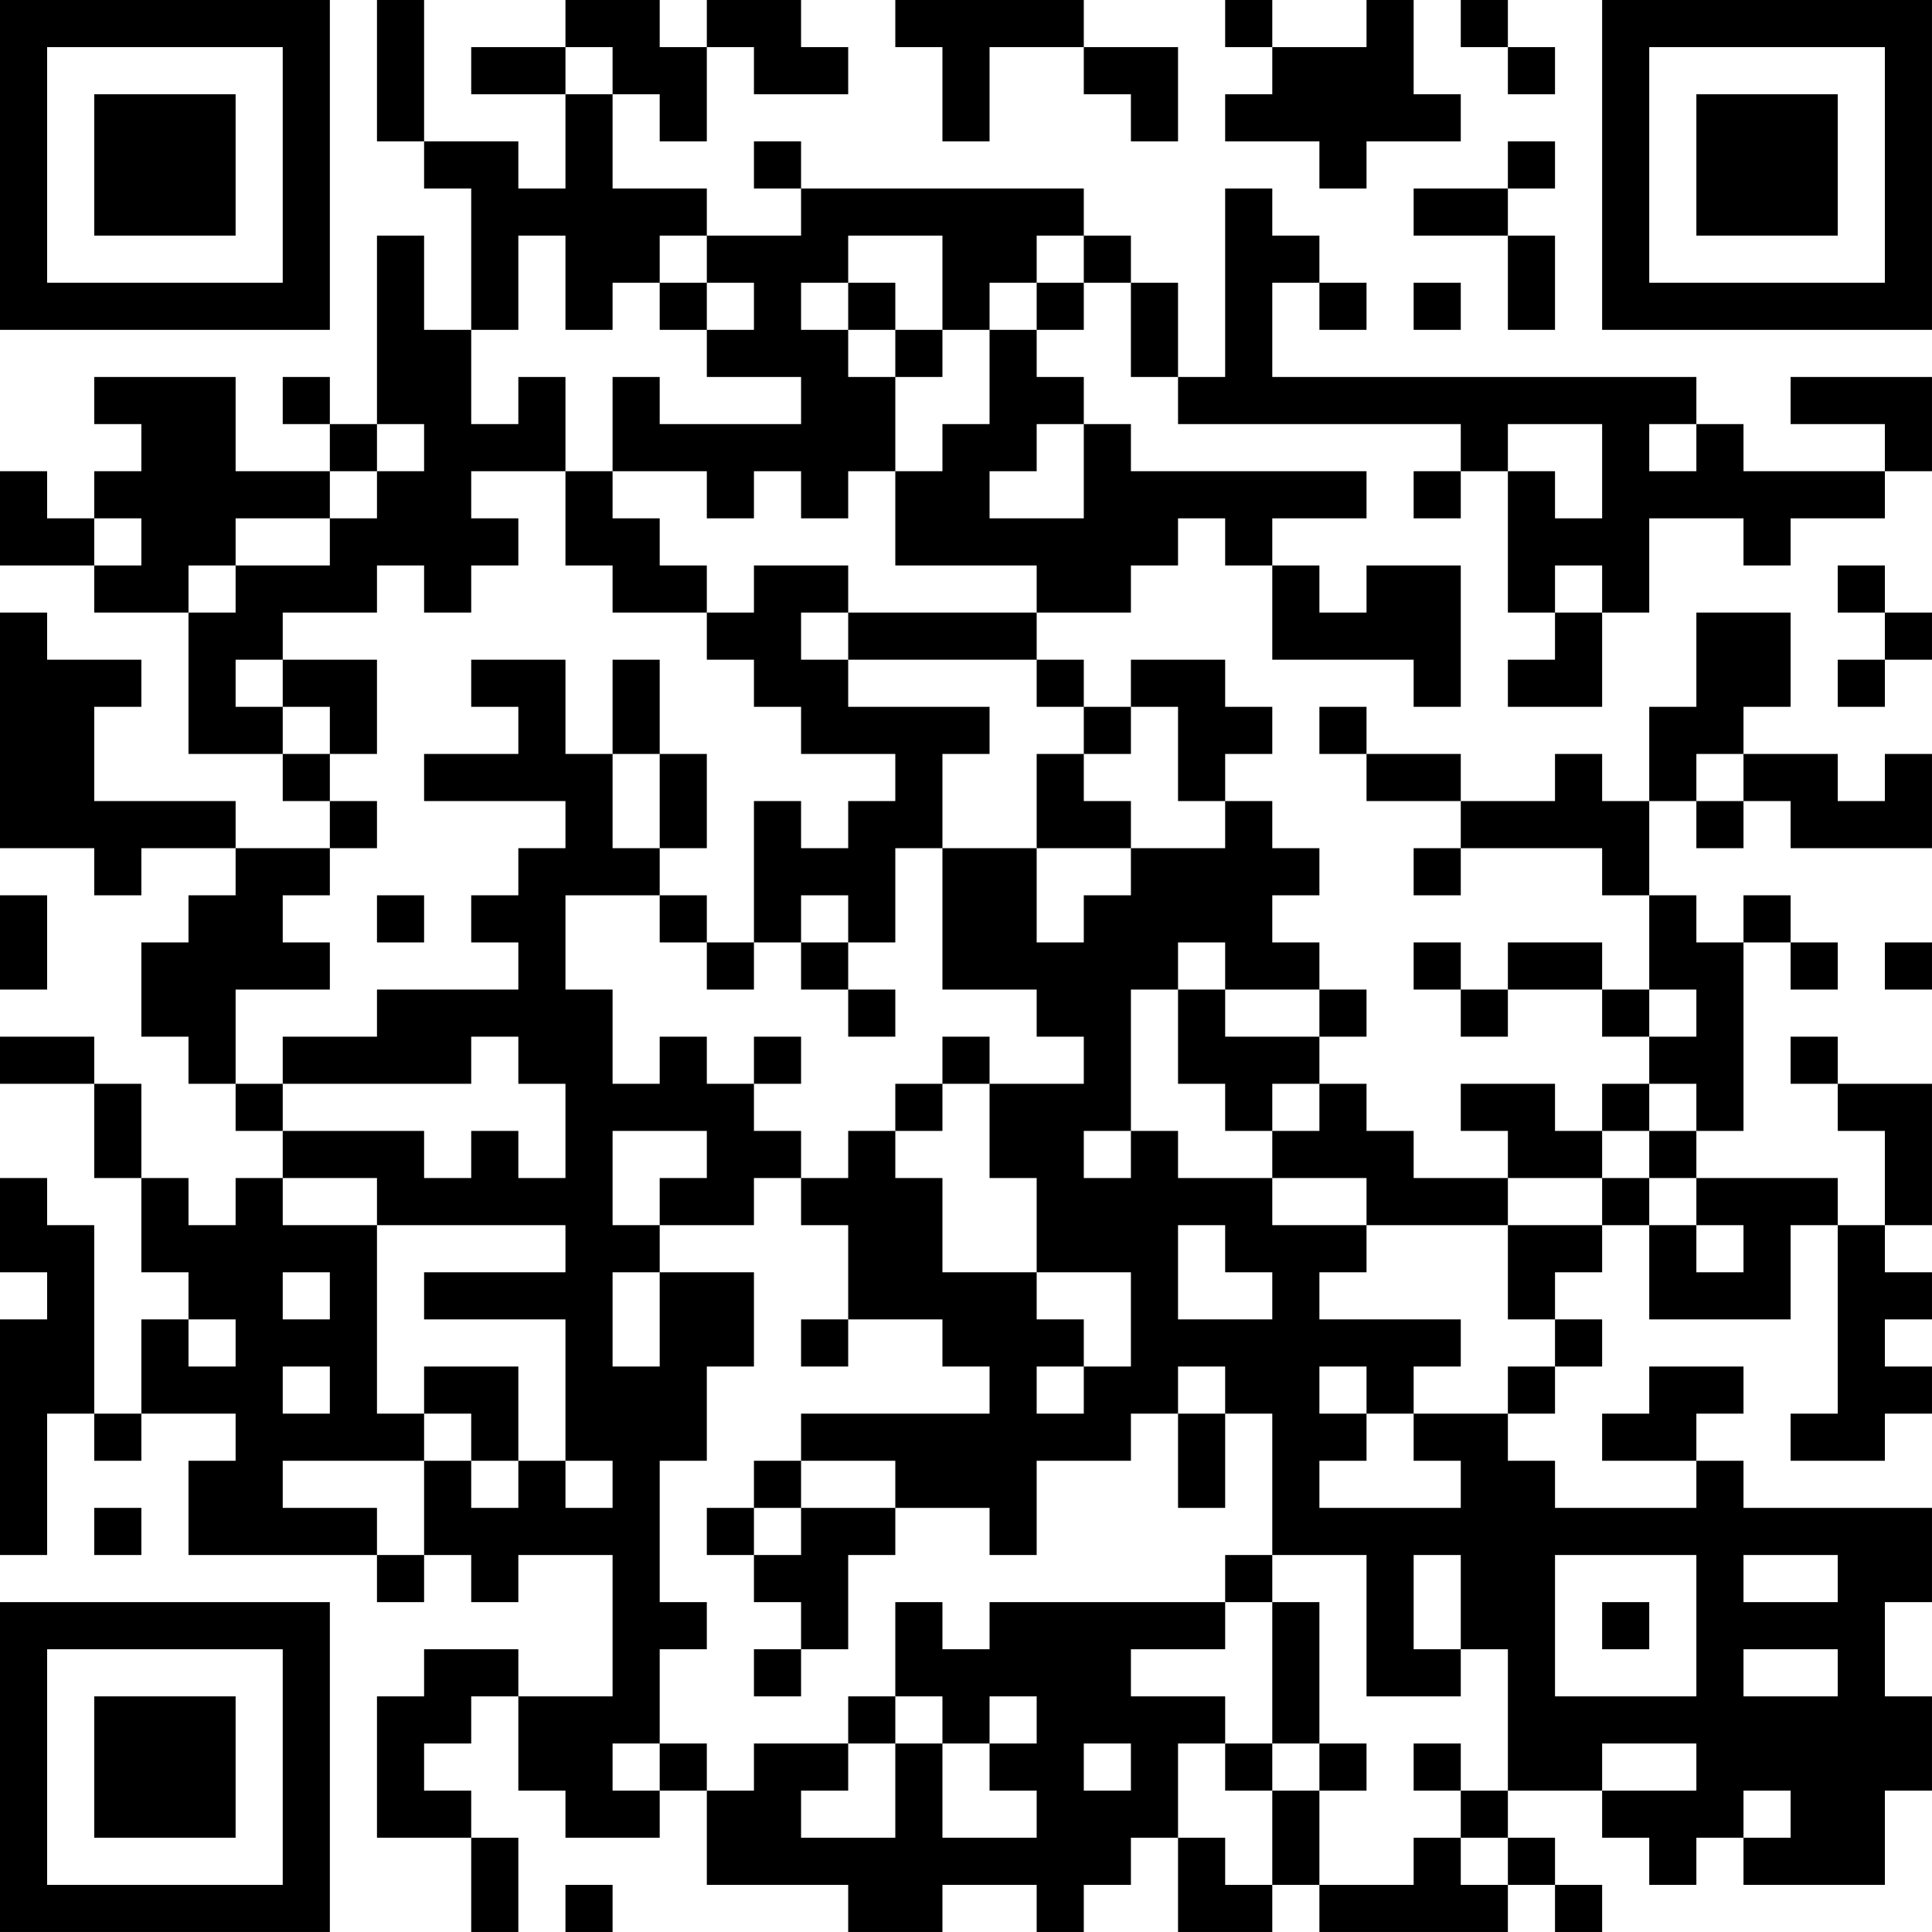 <?xml version="1.0" encoding="UTF-8"?>
<svg xmlns="http://www.w3.org/2000/svg" version="1.1" width="200" height="200" viewBox="0 0 200 200"><rect x="0" y="0" width="200" height="200" fill="#ffffff"/><g transform="scale(4.878)"><g transform="translate(0,0)"><path fill-rule="evenodd" d="M8 0L8 3L9 3L9 4L10 4L10 7L9 7L9 5L8 5L8 9L7 9L7 8L6 8L6 9L7 9L7 10L5 10L5 8L2 8L2 9L3 9L3 10L2 10L2 11L1 11L1 10L0 10L0 12L2 12L2 13L4 13L4 16L6 16L6 17L7 17L7 18L5 18L5 17L2 17L2 15L3 15L3 14L1 14L1 13L0 13L0 18L2 18L2 19L3 19L3 18L5 18L5 19L4 19L4 20L3 20L3 22L4 22L4 23L5 23L5 24L6 24L6 25L5 25L5 26L4 26L4 25L3 25L3 23L2 23L2 22L0 22L0 23L2 23L2 25L3 25L3 27L4 27L4 28L3 28L3 30L2 30L2 26L1 26L1 25L0 25L0 27L1 27L1 28L0 28L0 33L1 33L1 30L2 30L2 31L3 31L3 30L5 30L5 31L4 31L4 33L8 33L8 34L9 34L9 33L10 33L10 34L11 34L11 33L13 33L13 36L11 36L11 35L9 35L9 36L8 36L8 39L10 39L10 41L11 41L11 39L10 39L10 38L9 38L9 37L10 37L10 36L11 36L11 38L12 38L12 39L14 39L14 38L15 38L15 40L18 40L18 41L20 41L20 40L22 40L22 41L23 41L23 40L24 40L24 39L25 39L25 41L27 41L27 40L28 40L28 41L32 41L32 40L33 40L33 41L34 41L34 40L33 40L33 39L32 39L32 38L34 38L34 39L35 39L35 40L36 40L36 39L37 39L37 40L40 40L40 38L41 38L41 36L40 36L40 34L41 34L41 32L37 32L37 31L36 31L36 30L37 30L37 29L35 29L35 30L34 30L34 31L36 31L36 32L33 32L33 31L32 31L32 30L33 30L33 29L34 29L34 28L33 28L33 27L34 27L34 26L35 26L35 28L38 28L38 26L39 26L39 30L38 30L38 31L40 31L40 30L41 30L41 29L40 29L40 28L41 28L41 27L40 27L40 26L41 26L41 23L39 23L39 22L38 22L38 23L39 23L39 24L40 24L40 26L39 26L39 25L36 25L36 24L37 24L37 20L38 20L38 21L39 21L39 20L38 20L38 19L37 19L37 20L36 20L36 19L35 19L35 17L36 17L36 18L37 18L37 17L38 17L38 18L41 18L41 16L40 16L40 17L39 17L39 16L37 16L37 15L38 15L38 13L36 13L36 15L35 15L35 17L34 17L34 16L33 16L33 17L31 17L31 16L29 16L29 15L28 15L28 16L29 16L29 17L31 17L31 18L30 18L30 19L31 19L31 18L34 18L34 19L35 19L35 21L34 21L34 20L32 20L32 21L31 21L31 20L30 20L30 21L31 21L31 22L32 22L32 21L34 21L34 22L35 22L35 23L34 23L34 24L33 24L33 23L31 23L31 24L32 24L32 25L30 25L30 24L29 24L29 23L28 23L28 22L29 22L29 21L28 21L28 20L27 20L27 19L28 19L28 18L27 18L27 17L26 17L26 16L27 16L27 15L26 15L26 14L24 14L24 15L23 15L23 14L22 14L22 13L24 13L24 12L25 12L25 11L26 11L26 12L27 12L27 14L30 14L30 15L31 15L31 12L29 12L29 13L28 13L28 12L27 12L27 11L29 11L29 10L24 10L24 9L23 9L23 8L22 8L22 7L23 7L23 6L24 6L24 8L25 8L25 9L31 9L31 10L30 10L30 11L31 11L31 10L32 10L32 13L33 13L33 14L32 14L32 15L34 15L34 13L35 13L35 11L37 11L37 12L38 12L38 11L40 11L40 10L41 10L41 8L38 8L38 9L40 9L40 10L37 10L37 9L36 9L36 8L27 8L27 6L28 6L28 7L29 7L29 6L28 6L28 5L27 5L27 4L26 4L26 8L25 8L25 6L24 6L24 5L23 5L23 4L17 4L17 3L16 3L16 4L17 4L17 5L15 5L15 4L13 4L13 2L14 2L14 3L15 3L15 1L16 1L16 2L18 2L18 1L17 1L17 0L15 0L15 1L14 1L14 0L12 0L12 1L10 1L10 2L12 2L12 4L11 4L11 3L9 3L9 0ZM19 0L19 1L20 1L20 3L21 3L21 1L23 1L23 2L24 2L24 3L25 3L25 1L23 1L23 0ZM26 0L26 1L27 1L27 2L26 2L26 3L28 3L28 4L29 4L29 3L31 3L31 2L30 2L30 0L29 0L29 1L27 1L27 0ZM31 0L31 1L32 1L32 2L33 2L33 1L32 1L32 0ZM12 1L12 2L13 2L13 1ZM32 3L32 4L30 4L30 5L32 5L32 7L33 7L33 5L32 5L32 4L33 4L33 3ZM11 5L11 7L10 7L10 9L11 9L11 8L12 8L12 10L10 10L10 11L11 11L11 12L10 12L10 13L9 13L9 12L8 12L8 13L6 13L6 14L5 14L5 15L6 15L6 16L7 16L7 17L8 17L8 18L7 18L7 19L6 19L6 20L7 20L7 21L5 21L5 23L6 23L6 24L9 24L9 25L10 25L10 24L11 24L11 25L12 25L12 23L11 23L11 22L10 22L10 23L6 23L6 22L8 22L8 21L11 21L11 20L10 20L10 19L11 19L11 18L12 18L12 17L9 17L9 16L11 16L11 15L10 15L10 14L12 14L12 16L13 16L13 18L14 18L14 19L12 19L12 21L13 21L13 23L14 23L14 22L15 22L15 23L16 23L16 24L17 24L17 25L16 25L16 26L14 26L14 25L15 25L15 24L13 24L13 26L14 26L14 27L13 27L13 29L14 29L14 27L16 27L16 29L15 29L15 31L14 31L14 34L15 34L15 35L14 35L14 37L13 37L13 38L14 38L14 37L15 37L15 38L16 38L16 37L18 37L18 38L17 38L17 39L19 39L19 37L20 37L20 39L22 39L22 38L21 38L21 37L22 37L22 36L21 36L21 37L20 37L20 36L19 36L19 34L20 34L20 35L21 35L21 34L26 34L26 35L24 35L24 36L26 36L26 37L25 37L25 39L26 39L26 40L27 40L27 38L28 38L28 40L30 40L30 39L31 39L31 40L32 40L32 39L31 39L31 38L32 38L32 35L31 35L31 33L30 33L30 35L31 35L31 36L29 36L29 33L27 33L27 30L26 30L26 29L25 29L25 30L24 30L24 31L22 31L22 33L21 33L21 32L19 32L19 31L17 31L17 30L21 30L21 29L20 29L20 28L18 28L18 26L17 26L17 25L18 25L18 24L19 24L19 25L20 25L20 27L22 27L22 28L23 28L23 29L22 29L22 30L23 30L23 29L24 29L24 27L22 27L22 25L21 25L21 23L23 23L23 22L22 22L22 21L20 21L20 18L22 18L22 20L23 20L23 19L24 19L24 18L26 18L26 17L25 17L25 15L24 15L24 16L23 16L23 15L22 15L22 14L18 14L18 13L22 13L22 12L19 12L19 10L20 10L20 9L21 9L21 7L22 7L22 6L23 6L23 5L22 5L22 6L21 6L21 7L20 7L20 5L18 5L18 6L17 6L17 7L18 7L18 8L19 8L19 10L18 10L18 11L17 11L17 10L16 10L16 11L15 11L15 10L13 10L13 8L14 8L14 9L17 9L17 8L15 8L15 7L16 7L16 6L15 6L15 5L14 5L14 6L13 6L13 7L12 7L12 5ZM14 6L14 7L15 7L15 6ZM18 6L18 7L19 7L19 8L20 8L20 7L19 7L19 6ZM30 6L30 7L31 7L31 6ZM8 9L8 10L7 10L7 11L5 11L5 12L4 12L4 13L5 13L5 12L7 12L7 11L8 11L8 10L9 10L9 9ZM22 9L22 10L21 10L21 11L23 11L23 9ZM32 9L32 10L33 10L33 11L34 11L34 9ZM35 9L35 10L36 10L36 9ZM12 10L12 12L13 12L13 13L15 13L15 14L16 14L16 15L17 15L17 16L19 16L19 17L18 17L18 18L17 18L17 17L16 17L16 20L15 20L15 19L14 19L14 20L15 20L15 21L16 21L16 20L17 20L17 21L18 21L18 22L19 22L19 21L18 21L18 20L19 20L19 18L20 18L20 16L21 16L21 15L18 15L18 14L17 14L17 13L18 13L18 12L16 12L16 13L15 13L15 12L14 12L14 11L13 11L13 10ZM2 11L2 12L3 12L3 11ZM33 12L33 13L34 13L34 12ZM39 12L39 13L40 13L40 14L39 14L39 15L40 15L40 14L41 14L41 13L40 13L40 12ZM6 14L6 15L7 15L7 16L8 16L8 14ZM13 14L13 16L14 16L14 18L15 18L15 16L14 16L14 14ZM22 16L22 18L24 18L24 17L23 17L23 16ZM36 16L36 17L37 17L37 16ZM0 19L0 21L1 21L1 19ZM8 19L8 20L9 20L9 19ZM17 19L17 20L18 20L18 19ZM25 20L25 21L24 21L24 24L23 24L23 25L24 25L24 24L25 24L25 25L27 25L27 26L29 26L29 27L28 27L28 28L31 28L31 29L30 29L30 30L29 30L29 29L28 29L28 30L29 30L29 31L28 31L28 32L31 32L31 31L30 31L30 30L32 30L32 29L33 29L33 28L32 28L32 26L34 26L34 25L35 25L35 26L36 26L36 27L37 27L37 26L36 26L36 25L35 25L35 24L36 24L36 23L35 23L35 24L34 24L34 25L32 25L32 26L29 26L29 25L27 25L27 24L28 24L28 23L27 23L27 24L26 24L26 23L25 23L25 21L26 21L26 22L28 22L28 21L26 21L26 20ZM40 20L40 21L41 21L41 20ZM35 21L35 22L36 22L36 21ZM16 22L16 23L17 23L17 22ZM20 22L20 23L19 23L19 24L20 24L20 23L21 23L21 22ZM6 25L6 26L8 26L8 30L9 30L9 31L6 31L6 32L8 32L8 33L9 33L9 31L10 31L10 32L11 32L11 31L12 31L12 32L13 32L13 31L12 31L12 28L9 28L9 27L12 27L12 26L8 26L8 25ZM25 26L25 28L27 28L27 27L26 27L26 26ZM6 27L6 28L7 28L7 27ZM4 28L4 29L5 29L5 28ZM17 28L17 29L18 29L18 28ZM6 29L6 30L7 30L7 29ZM9 29L9 30L10 30L10 31L11 31L11 29ZM25 30L25 32L26 32L26 30ZM16 31L16 32L15 32L15 33L16 33L16 34L17 34L17 35L16 35L16 36L17 36L17 35L18 35L18 33L19 33L19 32L17 32L17 31ZM2 32L2 33L3 33L3 32ZM16 32L16 33L17 33L17 32ZM26 33L26 34L27 34L27 37L26 37L26 38L27 38L27 37L28 37L28 38L29 38L29 37L28 37L28 34L27 34L27 33ZM33 33L33 36L36 36L36 33ZM37 33L37 34L39 34L39 33ZM34 34L34 35L35 35L35 34ZM37 35L37 36L39 36L39 35ZM18 36L18 37L19 37L19 36ZM23 37L23 38L24 38L24 37ZM30 37L30 38L31 38L31 37ZM34 37L34 38L36 38L36 37ZM37 38L37 39L38 39L38 38ZM12 40L12 41L13 41L13 40ZM0 0L0 7L7 7L7 0ZM1 1L1 6L6 6L6 1ZM2 2L2 5L5 5L5 2ZM34 0L34 7L41 7L41 0ZM35 1L35 6L40 6L40 1ZM36 2L36 5L39 5L39 2ZM0 34L0 41L7 41L7 34ZM1 35L1 40L6 40L6 35ZM2 36L2 39L5 39L5 36Z" fill="#000000"/></g></g></svg>
